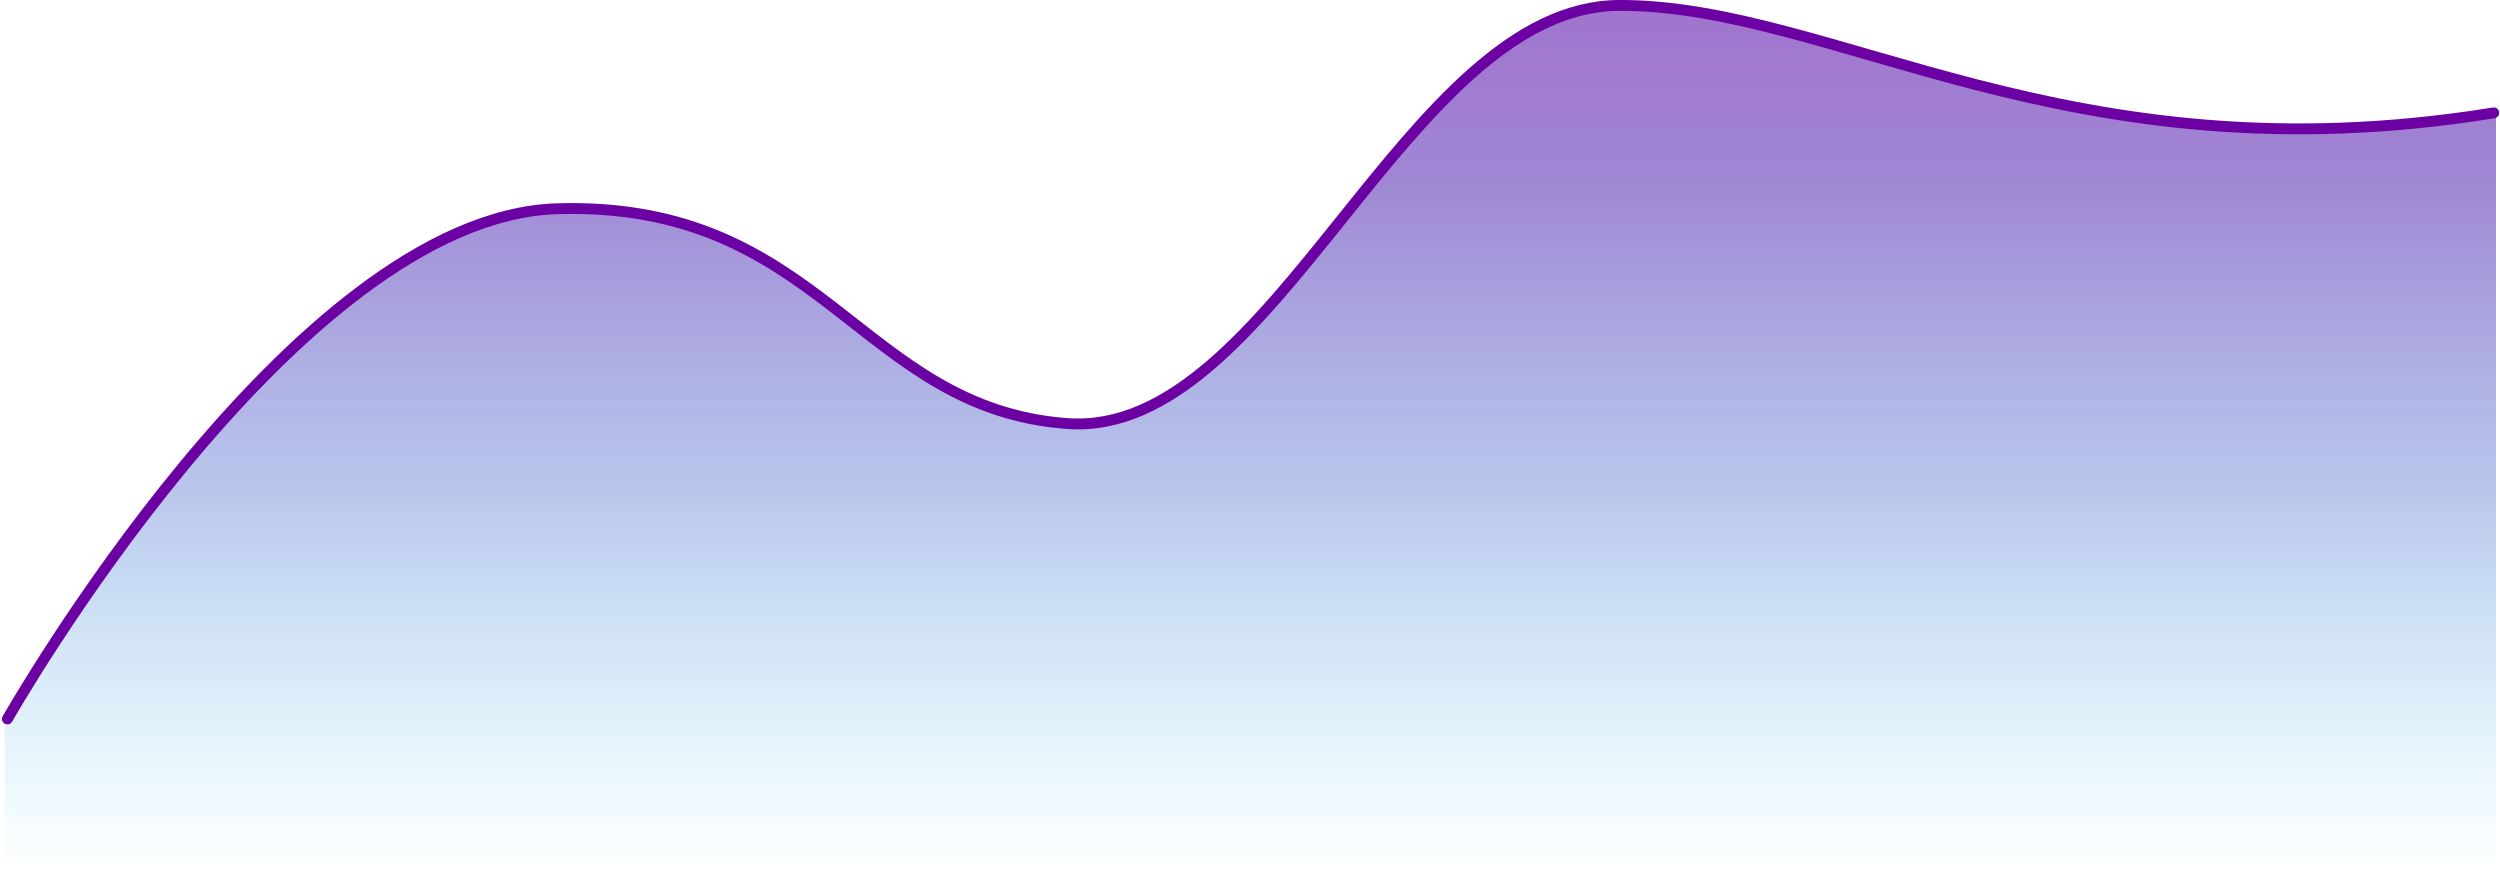 <svg xmlns="http://www.w3.org/2000/svg" xmlns:xlink="http://www.w3.org/1999/xlink" width="460.01" height="163.824" viewBox="0 0 460.01 163.824">
  <defs>
    <linearGradient id="linear-gradient" x1="0.5" y1="1.127" x2="0.5" y2="-0.249" gradientUnits="objectBoundingBox">
      <stop offset="0" stop-color="#39ecff" stop-opacity="0"/>
      <stop offset="0.107" stop-color="#3fcbf2" stop-opacity="0"/>
      <stop offset="0.415" stop-color="#5274d0" stop-opacity="0.4"/>
      <stop offset="0.677" stop-color="#5f35b7" stop-opacity="0.6"/>
      <stop offset="0.88" stop-color="#670ea8" stop-opacity="0.61"/>
      <stop offset="1" stop-color="#6b00a3"/>
    </linearGradient>
  </defs>
  <g id="Group_38" data-name="Group 38" transform="translate(-614.137 -264.111)">
    <path id="Path_2" data-name="Path 2" d="M957.726,274.166c-16.8-4.859-31.311-9.055-45.491-9.055-19.169,0-35,19.73-50.306,38.809-15.615,19.463-31.779,39.594-51.5,38.129-17.606-1.3-28.469-9.806-39.97-18.81-13.487-10.559-27.441-21.483-53.722-20.716-47.586,1.379-99.843,92.456-100.366,93.376a1,1,0,0,1-1.363.376l-.006-.006v31.666h458.412V284.769a.991.991,0,0,1-.252.094C1022.859,293,986.745,282.558,957.726,274.166Z" fill="url(#linear-gradient)" style="mix-blend-mode: hue;isolation: isolate"/>
    <path id="Path_3" data-name="Path 3" d="M615.5,396.4s52.5-92.47,101.206-93.882,55.588,36.706,93.794,39.53,62.206-76.942,101.735-76.942S994.471,297.582,1073,284.876" fill="none" stroke="#6b00a3" stroke-linecap="round" stroke-miterlimit="10" stroke-width="2" fill-rule="evenodd"/>
  </g>
</svg>
